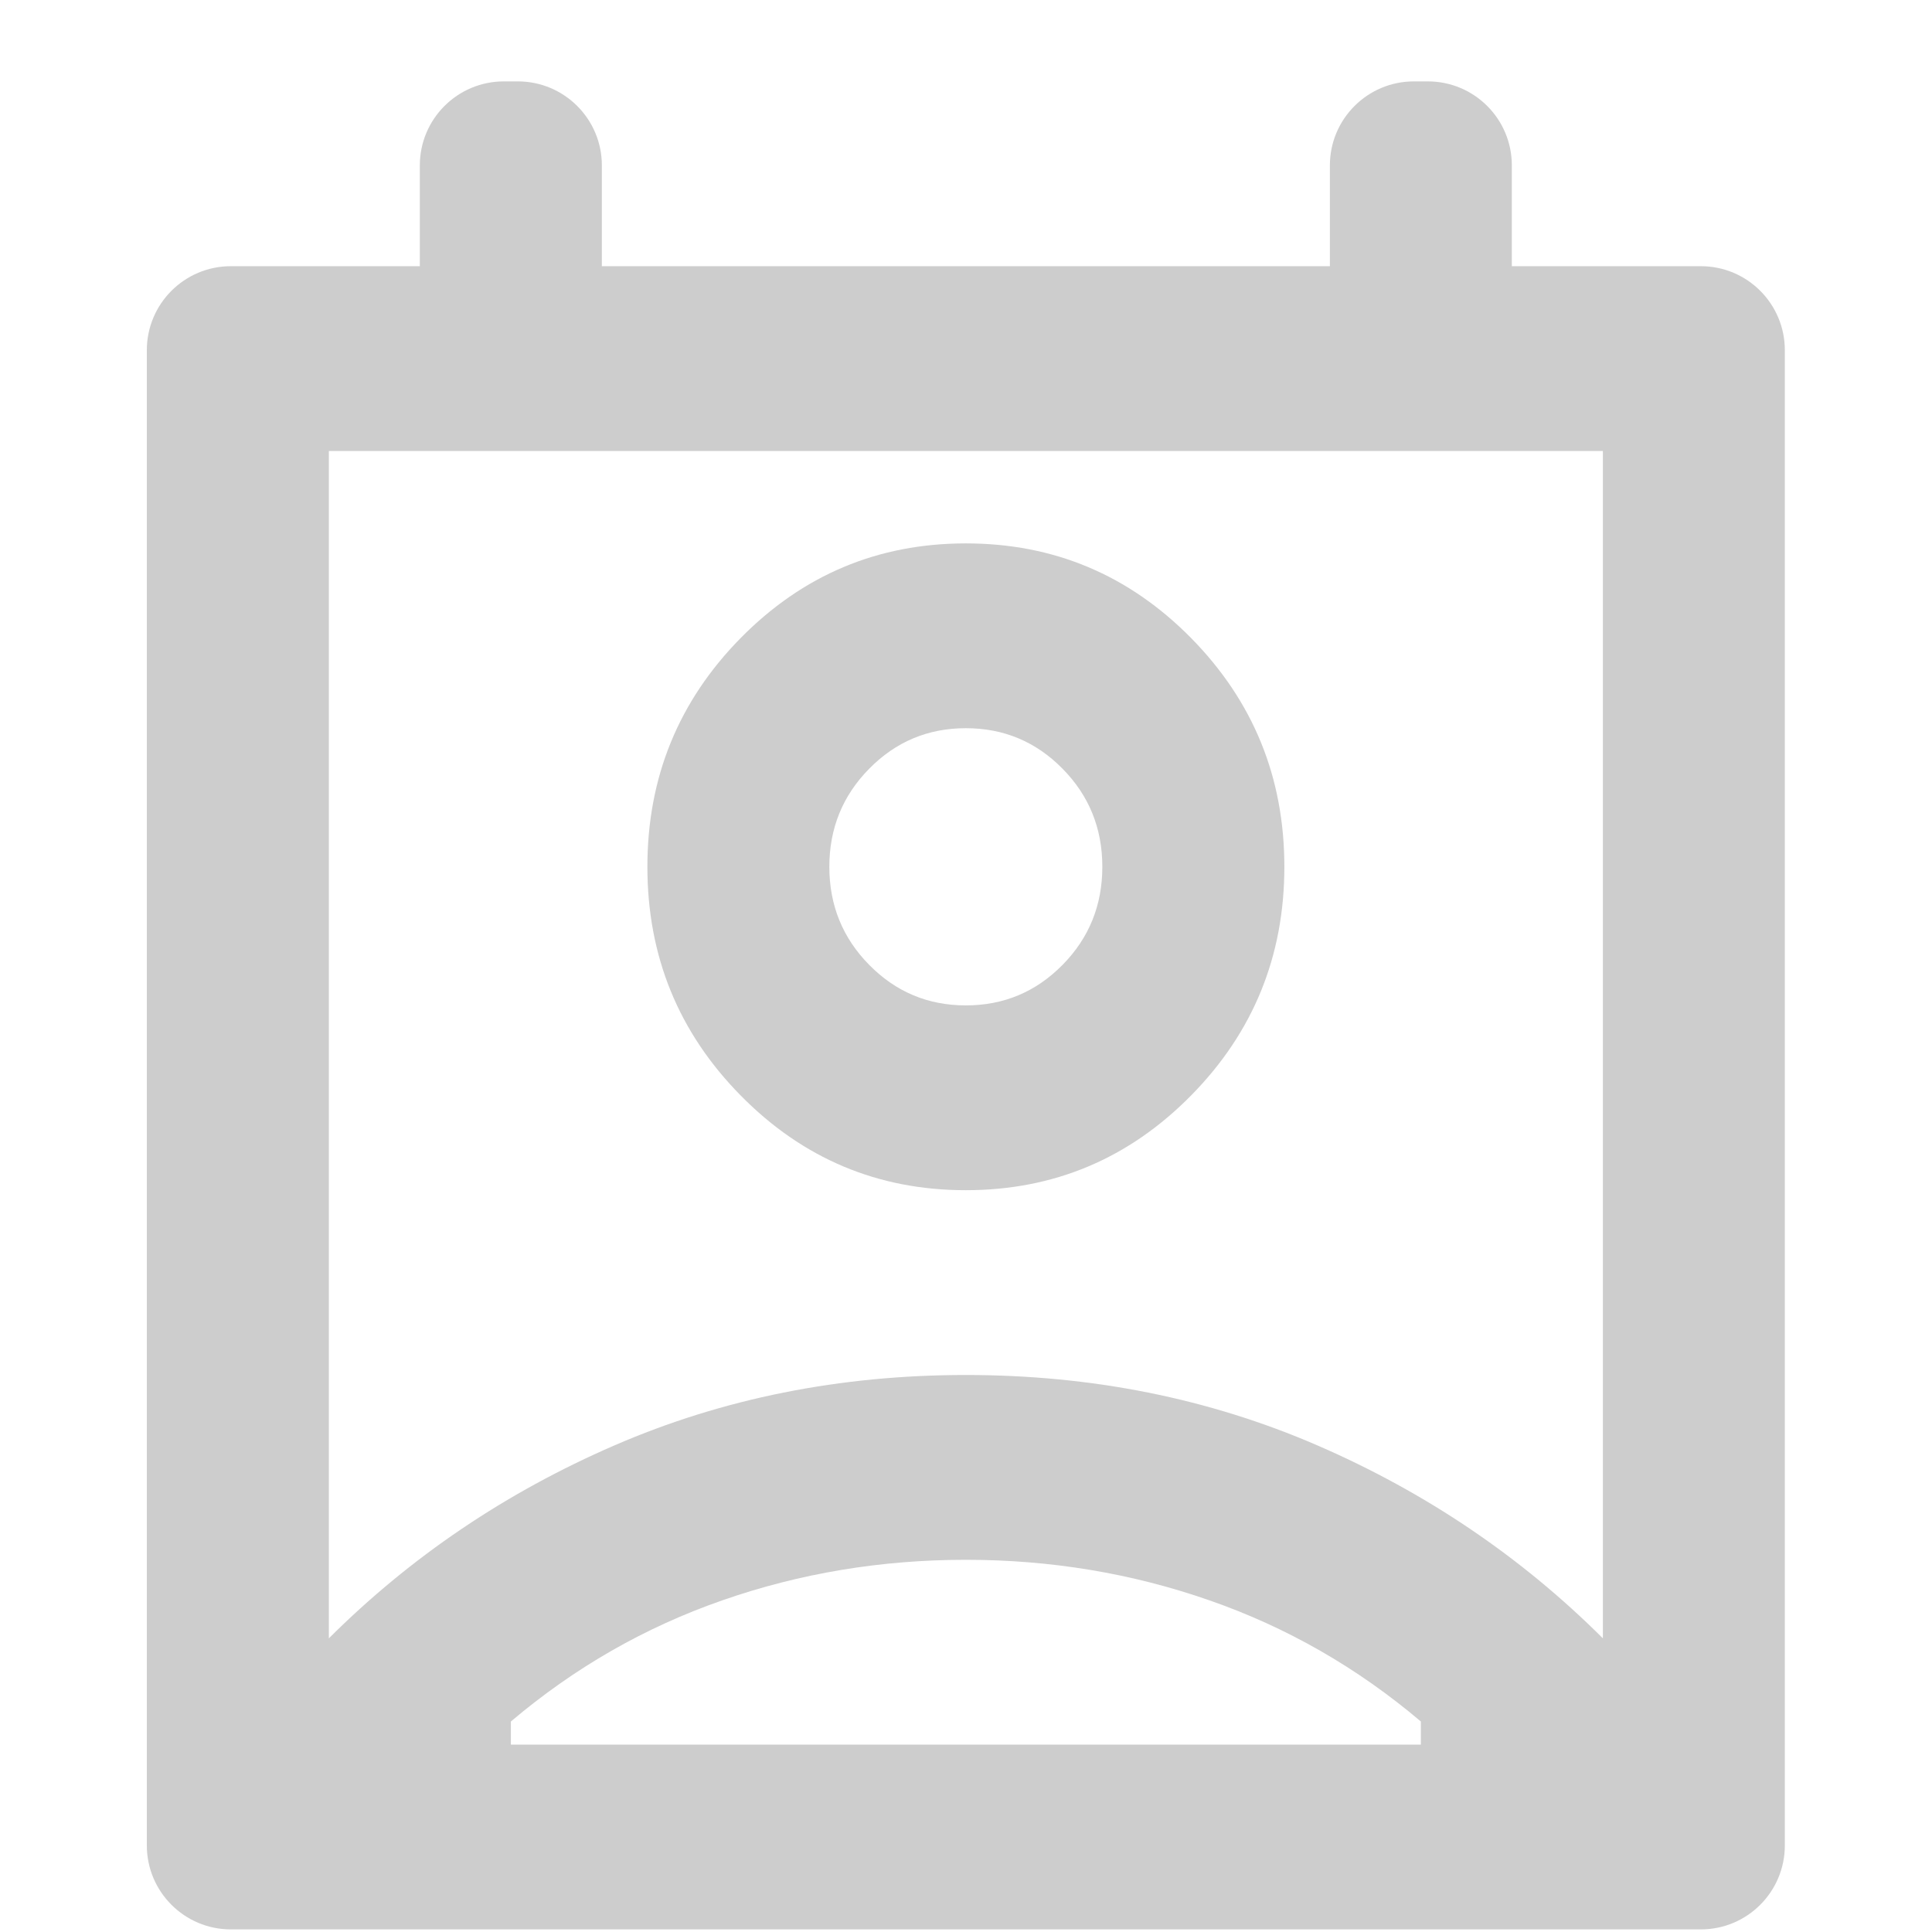 <svg width="28" height="28" viewBox="0 0 20 23" fill="none" xmlns="http://www.w3.org/2000/svg">
<path d="M4.582 20.769H15.415V20.494C14.657 19.852 13.817 19.371 12.896 19.051C11.976 18.73 11.009 18.569 9.998 18.569C8.987 18.569 8.021 18.73 7.101 19.051C6.18 19.371 5.34 19.852 4.582 20.494V20.769ZM2.415 19.504C3.39 18.532 4.523 17.767 5.815 17.207C7.105 16.648 8.5 16.369 9.998 16.369C11.497 16.369 12.892 16.648 14.183 17.207C15.474 17.767 16.607 18.532 17.582 19.504V5.369H2.415V19.504ZM9.998 14.169C8.951 14.169 8.057 13.793 7.317 13.041C6.577 12.29 6.207 11.382 6.207 10.319C6.207 9.256 6.577 8.348 7.317 7.596C8.057 6.845 8.951 6.469 9.998 6.469C11.046 6.469 11.939 6.845 12.68 7.596C13.42 8.348 13.79 9.256 13.79 10.319C13.79 11.382 13.42 12.29 12.68 13.041C11.939 13.793 11.046 14.169 9.998 14.169ZM9.998 11.969C10.45 11.969 10.833 11.808 11.149 11.487C11.465 11.167 11.623 10.777 11.623 10.319C11.623 9.861 11.465 9.471 11.149 9.151C10.833 8.83 10.45 8.669 9.998 8.669C9.547 8.669 9.164 8.83 8.848 9.151C8.532 9.471 8.373 9.861 8.373 10.319C8.373 10.777 8.532 11.167 8.848 11.487C9.164 11.808 9.547 11.969 9.998 11.969ZM1.248 22.969C0.696 22.969 0.248 22.521 0.248 21.969V4.169C0.248 3.617 0.696 3.169 1.248 3.169H3.498V1.969C3.498 1.417 3.946 0.969 4.498 0.969H4.665C5.217 0.969 5.665 1.417 5.665 1.969V3.169H14.332V1.969C14.332 1.417 14.78 0.969 15.332 0.969H15.498C16.051 0.969 16.498 1.417 16.498 1.969V3.169H18.748C19.301 3.169 19.748 3.617 19.748 4.169V21.969C19.748 22.521 19.301 22.969 18.748 22.969H1.248Z" fill="#CDCDCD"/>
</svg>
